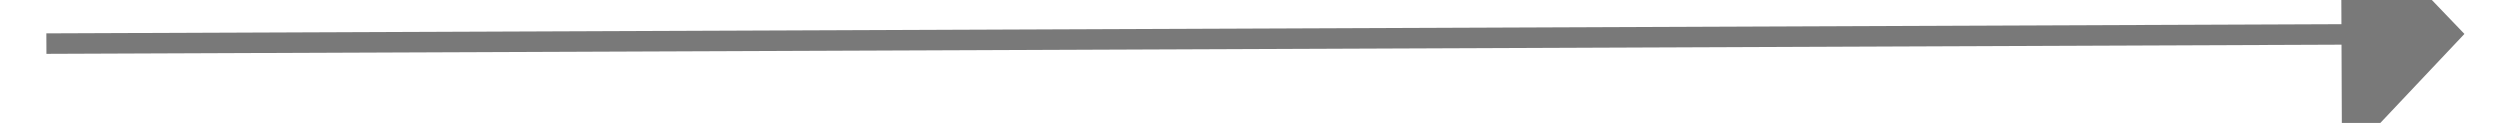 ﻿<?xml version="1.0" encoding="utf-8"?>
<svg version="1.1" xmlns:xlink="http://www.w3.org/1999/xlink" width="122px" height="6px" preserveAspectRatio="xMinYMid meet" viewBox="1458 629  122 4" xmlns="http://www.w3.org/2000/svg">
  <path d="M 1572 636.8  L 1578 630.5  L 1572 624.2  L 1572 636.8  Z " fill-rule="nonzero" fill="#797979" stroke="none" transform="matrix(1 -0.004 0.004 1 -2.258 5.468 )" />
  <path d="M 1460 630.5  L 1573 630.5  " stroke-width="1" stroke="#797979" fill="none" transform="matrix(1 -0.004 0.004 1 -2.258 5.468 )" />
</svg>